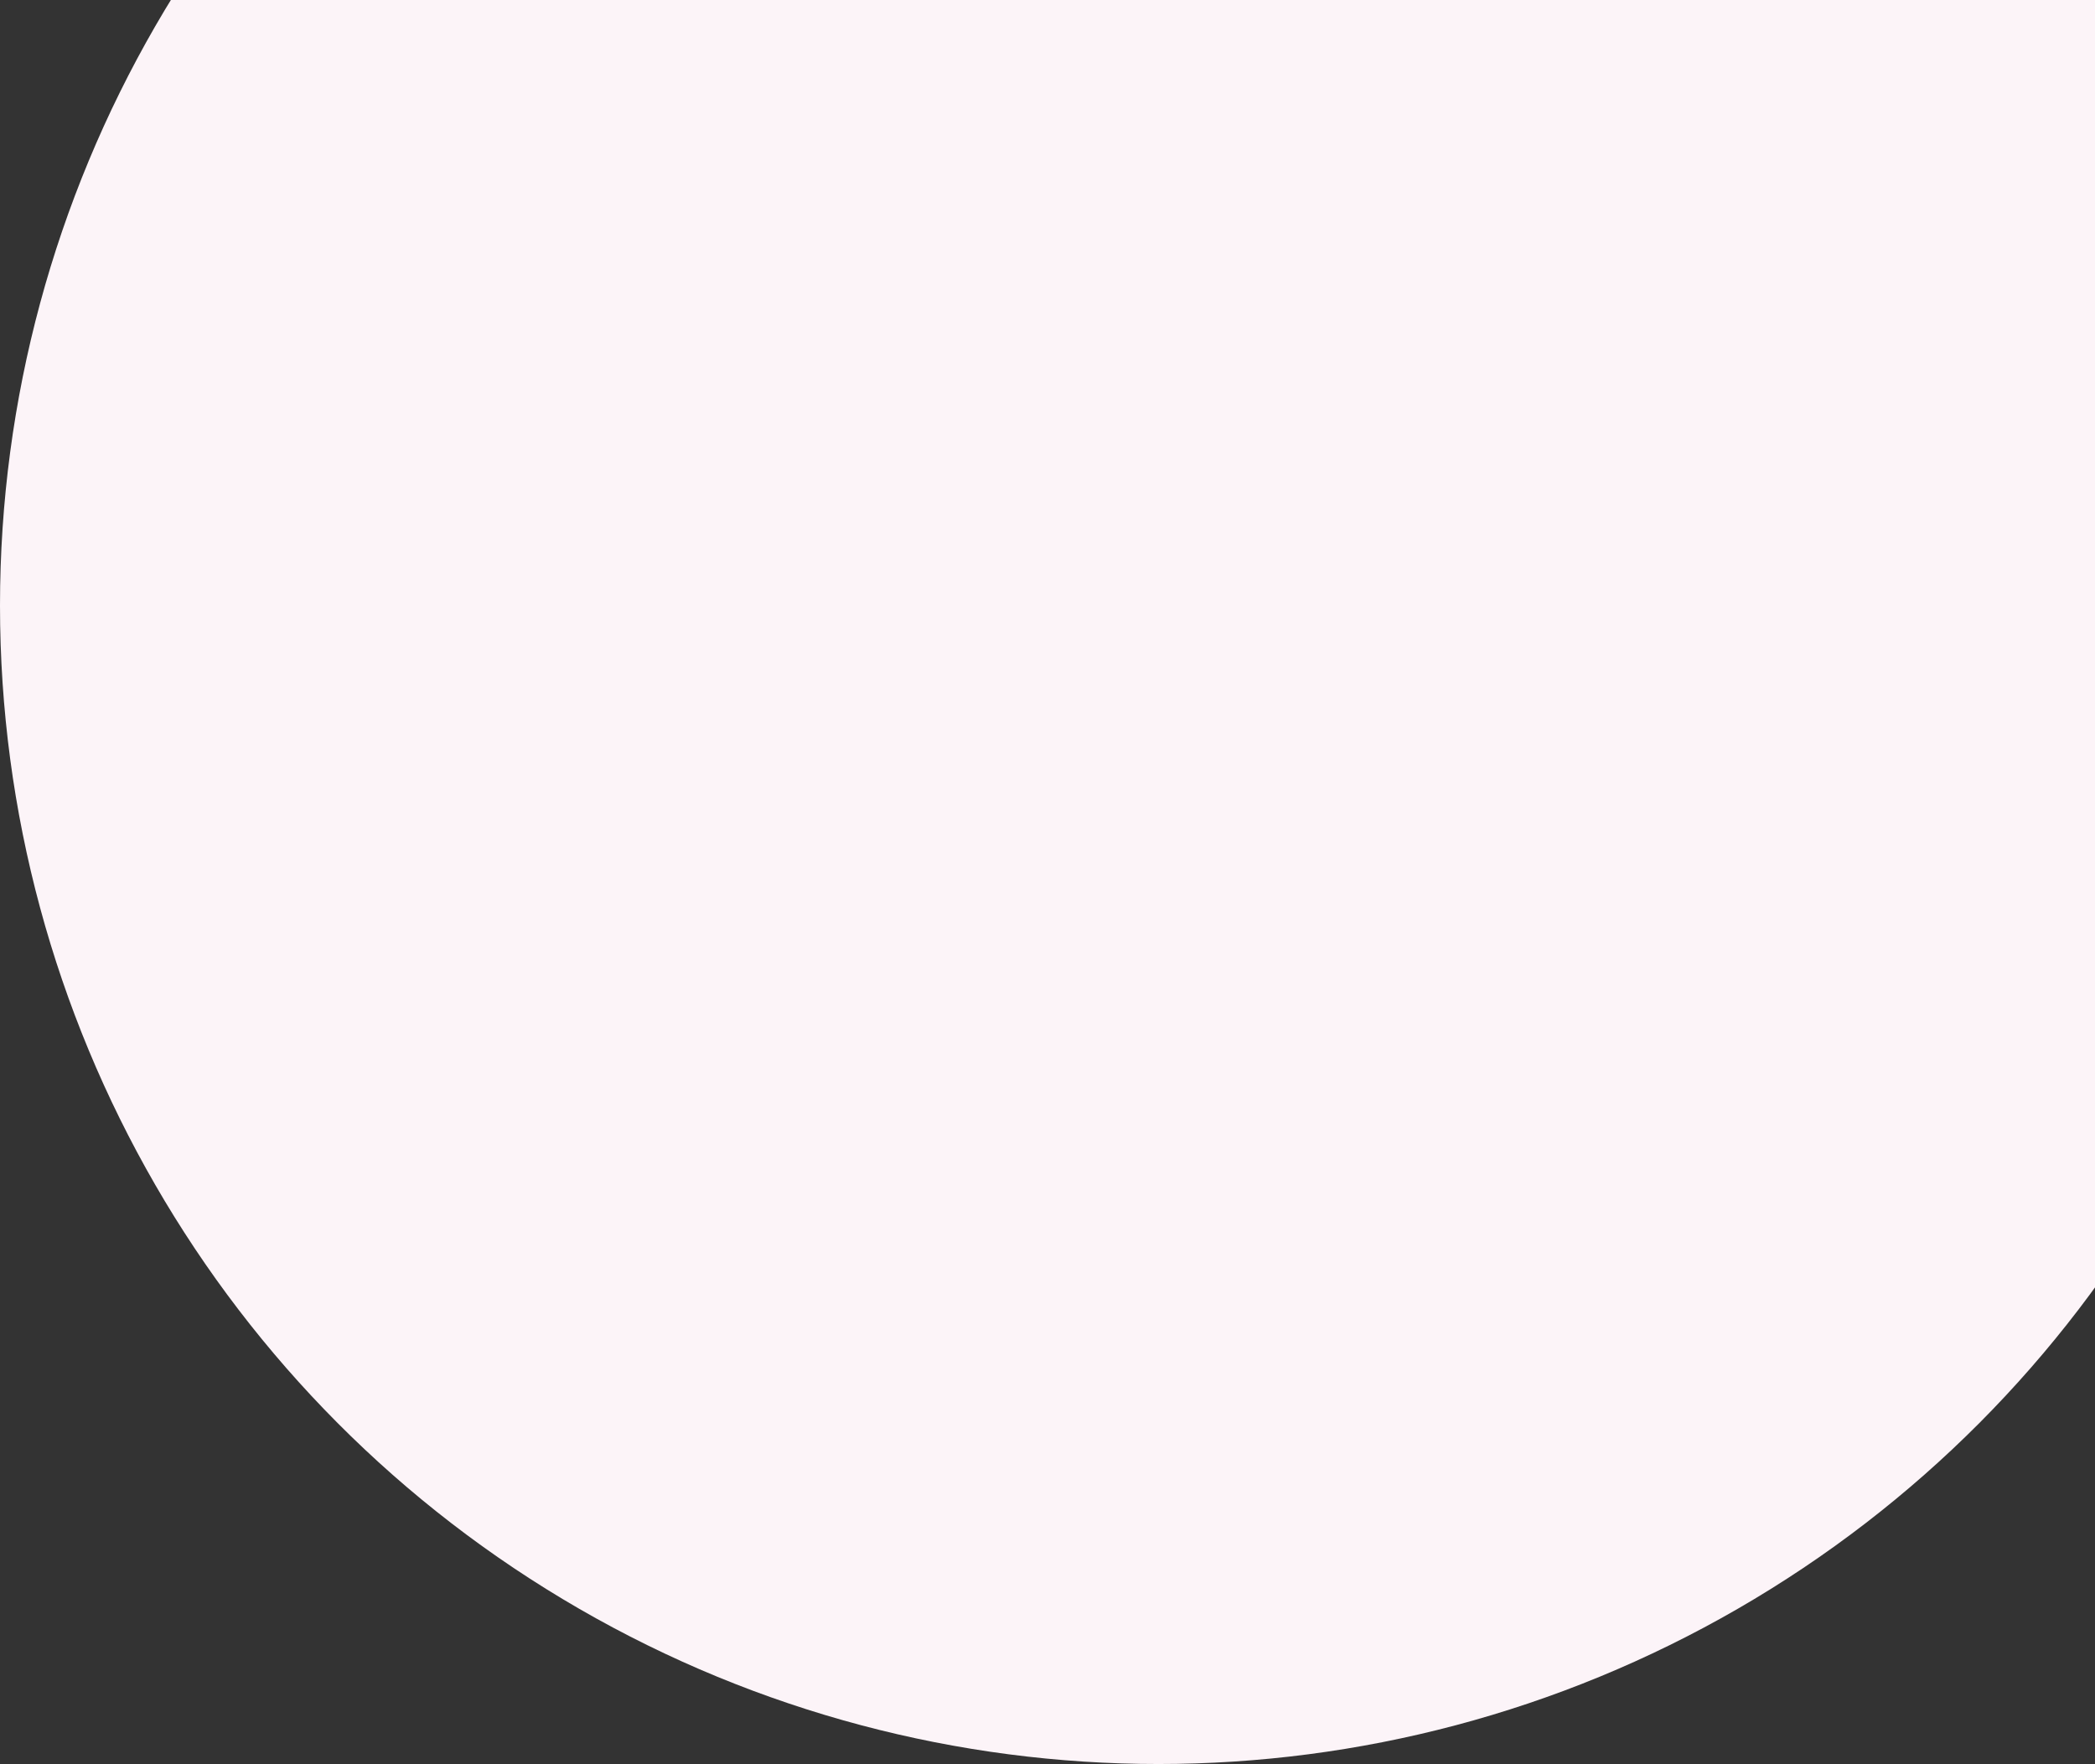 <svg width="538" height="453" viewBox="0 0 538 453" fill="none" xmlns="http://www.w3.org/2000/svg">
<rect x="0" y="0" width="538" height="453" fill="#333333" stroke="none"/>
<circle cx="297.5" cy="155.5" r="297.5" fill="#FCF4F8"/>
</svg>
